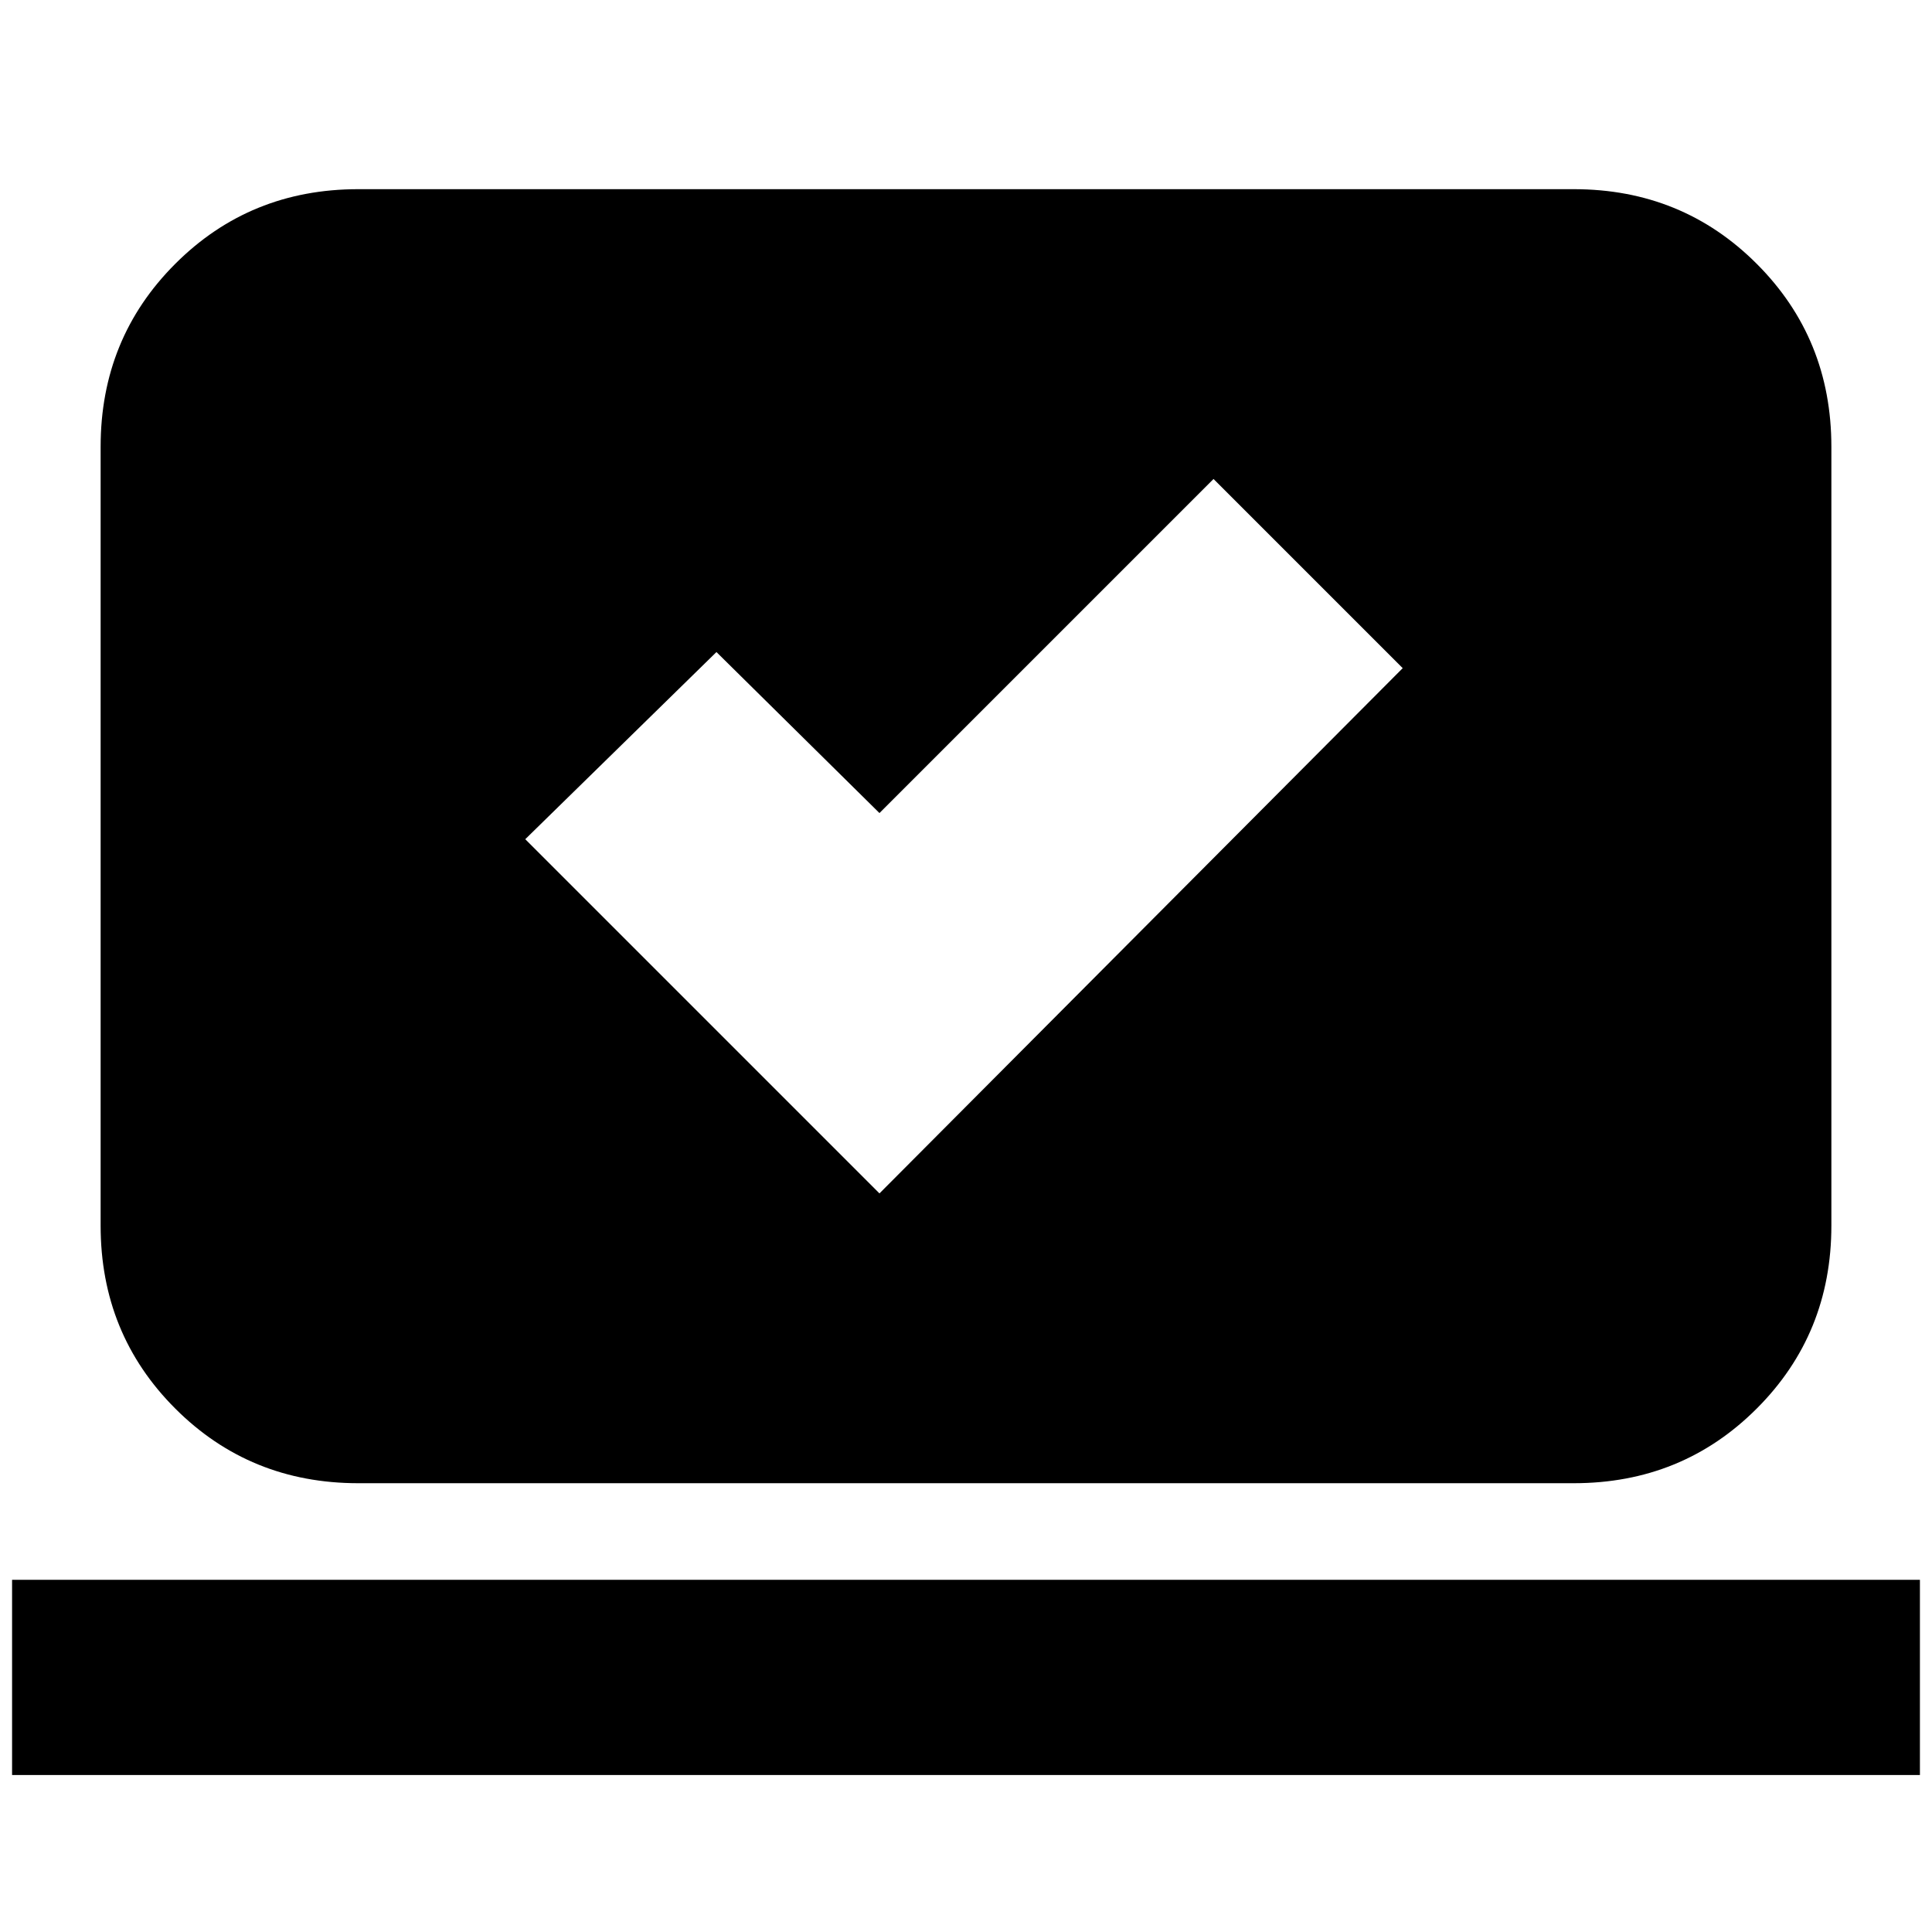 <svg xmlns="http://www.w3.org/2000/svg" height="20" viewBox="0 -960 960 960" width="20"><path d="m437-367 260-261-94-94-166 166-81-80-95 93 176 176ZM6-78v-97h948v97H6Zm172-145q-53.82 0-90.91-37.09Q50-297.17 50-351v-387q0-53.83 37.09-90.91Q124.18-866 178-866h604q53.83 0 90.91 37.09Q910-791.83 910-738v387q0 53.83-37.09 90.91Q835.83-223 782-223H178Z"/></svg>